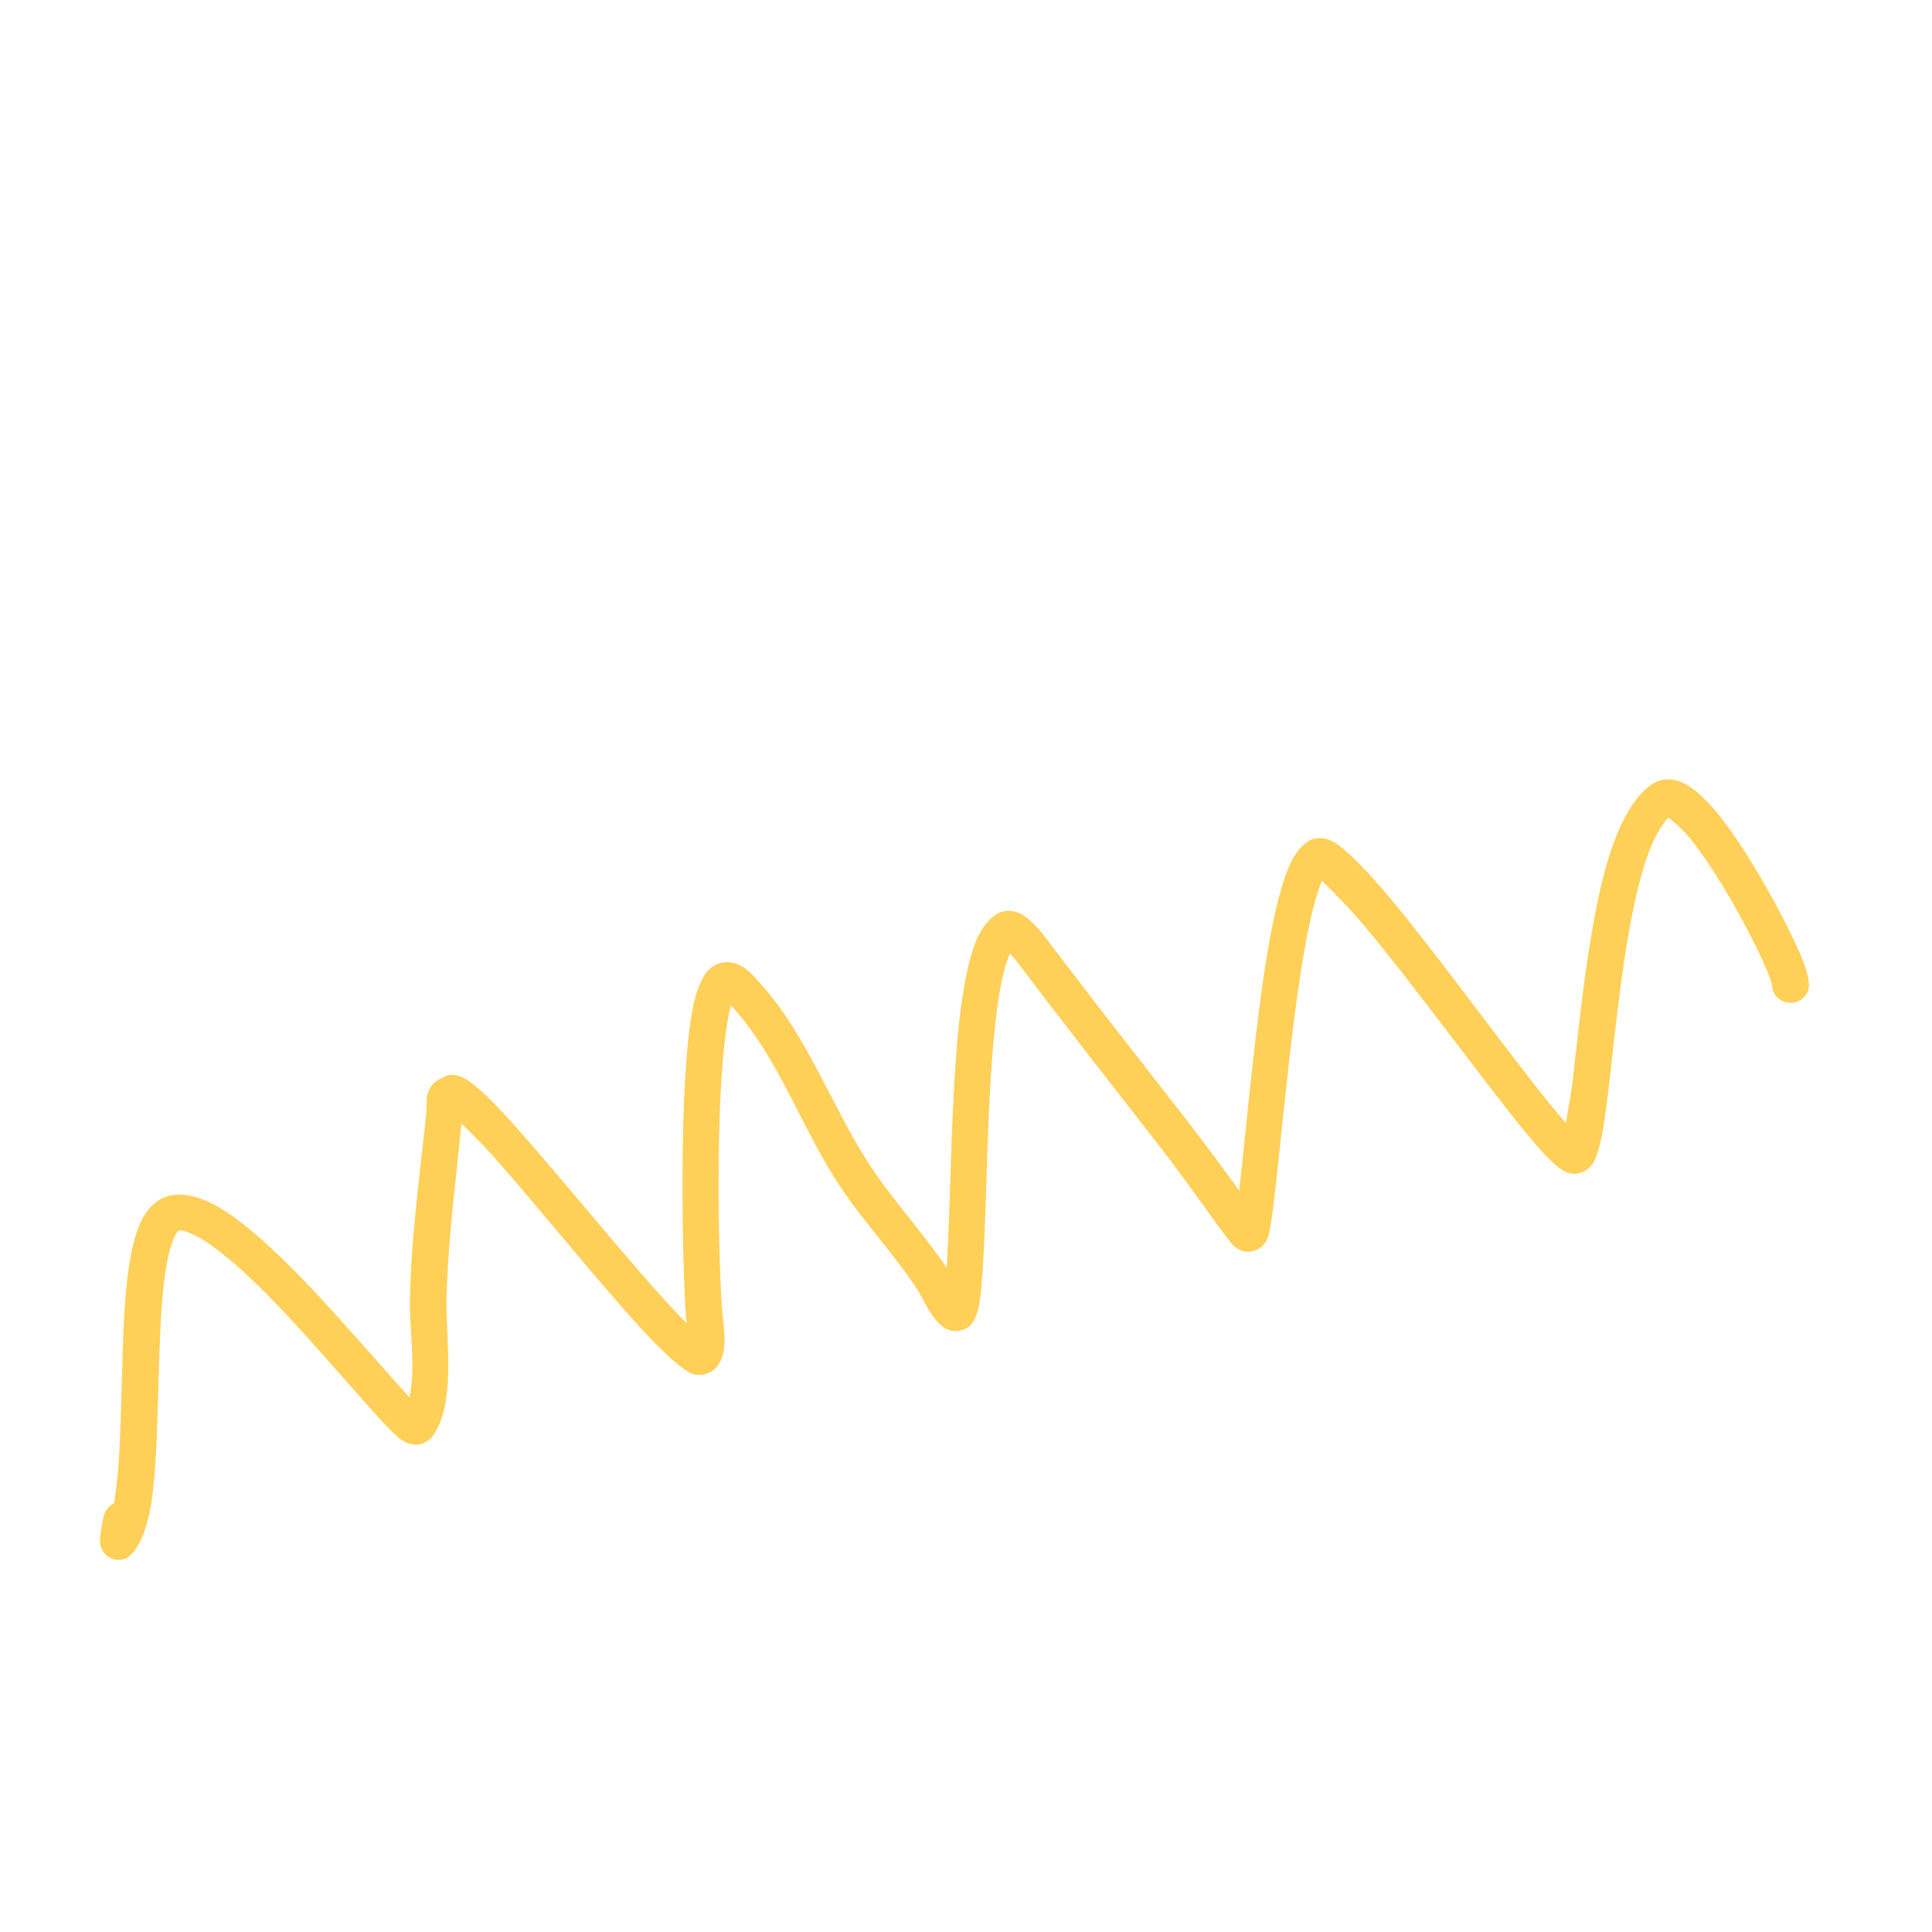 <svg xmlns="http://www.w3.org/2000/svg" xmlns:xlink="http://www.w3.org/1999/xlink" width="1080" zoomAndPan="magnify" viewBox="0 0 810 810" height="1080" preserveAspectRatio="xMidYMid meet" version="1.0"><defs><clipPath id="a6589db46a"><path d="M 41 326 L 759 326 L 759 654 L 41 654 Z M 41 326 " clip-rule="nonzero"/></clipPath><clipPath id="44e0027b77"><path d="M 0 476.082 L 732.879 299.93 L 776.172 480.051 L 43.293 656.203 Z M 0 476.082 " clip-rule="nonzero"/></clipPath><clipPath id="abacaeaf0e"><path d="M 0 476.082 L 732.879 299.93 L 776.172 480.051 L 43.293 656.203 Z M 0 476.082 " clip-rule="nonzero"/></clipPath></defs><g clip-path="url(#a6589db46a)"><g clip-path="url(#44e0027b77)"><g clip-path="url(#abacaeaf0e)"><path fill="#ffd058" d="M 656.492 470.793 C 640.711 453.035 608.188 407.387 584.703 378.812 C 573.305 364.938 563.348 354.992 558.328 352.578 C 553.883 350.52 550.461 351.344 548.199 352.875 C 545.934 354.406 543.465 357.137 541.332 361.27 C 538.129 367.797 535.16 378.711 532.715 391.801 C 526.516 424.879 522.582 473.531 519.516 499.109 C 513.613 490.988 505.531 479.934 497.898 470.09 C 477.918 444.457 458.012 419.133 438.461 393.234 C 437.469 391.828 433.016 386.316 429.312 383.918 C 425.031 381.164 420.801 381.355 417.523 383.461 C 414.832 385.258 412.125 388.379 409.91 392.859 C 406.43 400.273 404.07 412.359 402.309 426.93 C 398.723 458.555 398.602 501.852 397.121 527.871 C 397.074 529.035 397.023 530.199 396.816 531.398 C 386.598 516.254 373.801 502.711 363.816 487.18 C 348.555 463.375 338.152 433.797 319.102 412.711 C 317.297 410.676 314.496 407.238 311.602 405.465 C 309.094 403.93 306.27 403.129 303.551 403.453 C 300.988 403.738 298.336 405.035 296.18 407.691 C 294.023 410.348 291.957 415.449 290.496 422.383 C 284.238 453.828 286.082 532.68 287.641 552.867 C 287.719 553.18 287.711 553.84 287.934 554.773 C 284.512 551.48 280.672 547.141 276.445 542.562 C 254.668 518.352 224.75 480.793 207.453 462.906 C 202.457 457.855 198.297 454.25 195.598 452.594 C 192.703 450.824 190.148 450.449 188.398 450.707 C 187.582 450.738 186.414 451.348 185.555 451.883 C 182.52 452.941 180.406 455.094 179.367 458.305 C 178.609 460.625 179.004 464.316 178.746 466.68 C 176.031 492.34 172.34 518.727 171.867 544.832 C 171.605 556.738 174.402 573.176 171.688 585.84 C 165.926 579.656 157.711 570.113 148.492 559.828 C 130.867 539.879 109.387 516.91 92.992 506.871 C 83.539 501.078 75.094 499.488 69.098 501.918 C 64.895 503.586 61.172 507.277 58.637 513.152 C 55.98 519.219 54.195 528.203 53.09 538.668 C 50.41 564.484 51.629 601.039 48.664 624.293 C 48.336 626.344 48.16 628.359 47.793 630.258 C 46.312 630.945 44.984 632.25 44.195 633.758 C 43.723 634.527 42.957 637.508 42.504 640.414 C 42.051 643.32 41.789 646.344 41.977 647.121 C 42.488 650.617 44.684 652.227 45.648 652.82 C 47.191 653.766 48.934 654.168 50.684 653.914 C 51.965 653.77 53.484 653.238 54.934 651.738 C 58.688 648.203 61.668 640.742 63.348 630.633 C 66.391 611.805 66 582.121 67.281 556.645 C 67.949 542.992 69.109 530.707 71.707 522.348 C 72.266 520.57 72.863 518.945 73.57 517.789 C 74.043 517.016 74.203 516.32 74.789 516.016 C 76.152 515.523 77.777 516.121 79.629 516.988 C 83.266 518.418 87.16 520.938 91.398 524.195 C 105.691 535.074 122.633 553.539 136.879 569.691 C 150.207 584.75 161.645 598.125 166.805 602.477 C 170.961 606.082 174.727 606 176.398 605.434 C 177.801 605.098 179.555 604.184 181.121 602.492 C 182.648 600.641 184.355 596.777 184.75 595.695 C 190.16 581.234 187.016 559.945 187.191 544.934 C 187.727 520.457 191.094 495.465 193.449 471.043 C 197.105 474.605 202.066 479.5 206.328 484.234 C 224.801 504.965 249.965 536.426 268.25 556.379 C 276.742 565.688 283.973 572.504 288.566 575.184 C 290.492 576.367 293.051 576.738 295.383 576.18 C 298.496 575.43 301.113 573.32 302.504 569.531 C 303.219 567.715 303.711 564.965 303.734 562.328 C 303.812 557.867 303.086 552.777 302.902 551.34 C 301.43 534.254 299.809 473.445 303.66 438.137 C 304.383 431.547 305.289 425.738 306.414 421.52 C 306.875 422.066 307.297 422.457 307.527 422.73 C 326.117 443.27 335.863 472.184 350.785 495.246 C 361.305 511.637 374.836 525.496 385.316 541.73 C 385.66 542.469 388.406 547.734 390.512 551.012 C 392.27 553.551 394.23 555.547 395.812 556.645 C 397.934 557.945 400.145 558.238 402.047 557.945 C 404.262 557.578 406.637 556.512 408.254 553.656 C 408.965 552.5 409.797 550.488 410.406 547.547 C 411.219 543.402 411.781 536.852 412.246 528.512 C 413.762 502.648 413.805 459.703 417.348 428.578 C 418.531 417.766 420.207 408.316 422.594 401.82 C 422.91 401.086 423.074 400.387 423.426 399.809 C 424.543 401.023 425.656 402.234 425.887 402.508 C 445.473 428.562 465.379 453.887 485.359 479.52 C 500.16 498.664 513.48 518.492 516.98 522.094 C 520.402 525.383 523.742 524.91 525.145 524.574 C 527.32 524.051 528.727 523.055 529.629 522.016 C 530.957 520.707 531.672 518.891 532.203 516.297 C 535.562 500.848 539.84 435.824 547.547 394.652 C 549.422 384.66 551.516 376.262 553.742 370.461 C 553.82 370.113 554.059 369.727 554.293 369.34 C 558.371 373.297 565.945 380.855 572.43 388.672 C 597.148 418.266 631.164 466.023 646.797 483.16 C 651.023 487.738 654.492 490.523 656.5 491.355 C 658.859 492.27 660.836 492.289 662.199 491.797 C 664.066 491.348 666.094 490.203 667.824 487.812 C 669.395 485.461 671.234 479.426 672.477 470.902 C 676.227 446.805 679.309 398.023 688.406 366.062 C 690.172 359.715 692.277 354.109 694.805 349.555 C 696.266 346.734 697.836 344.383 699.598 342.809 C 701.445 344.336 705.797 348.062 708.828 351.777 C 723.211 369.871 740.215 402.961 742.844 412.531 L 742.879 412.688 C 742.926 416.293 745.34 419.5 748.98 420.27 C 753.16 421.238 757.297 418.598 758.266 414.418 C 758.59 413.023 758.277 408.984 756.117 403.418 C 750.848 389.715 734.676 359.383 720.98 342.109 C 714.805 334.215 708.645 329.117 703.812 327.48 C 699.711 326.164 696.02 326.559 692.898 328.625 C 685.914 333.102 679.926 343.094 675.418 356.516 C 666.445 383.516 662.531 425.418 659.289 453.672 C 658.418 459.637 657.312 465.992 656.492 470.793 Z M 656.492 470.793 " fill-opacity="1" fill-rule="nonzero"/></g></g></g></svg>
